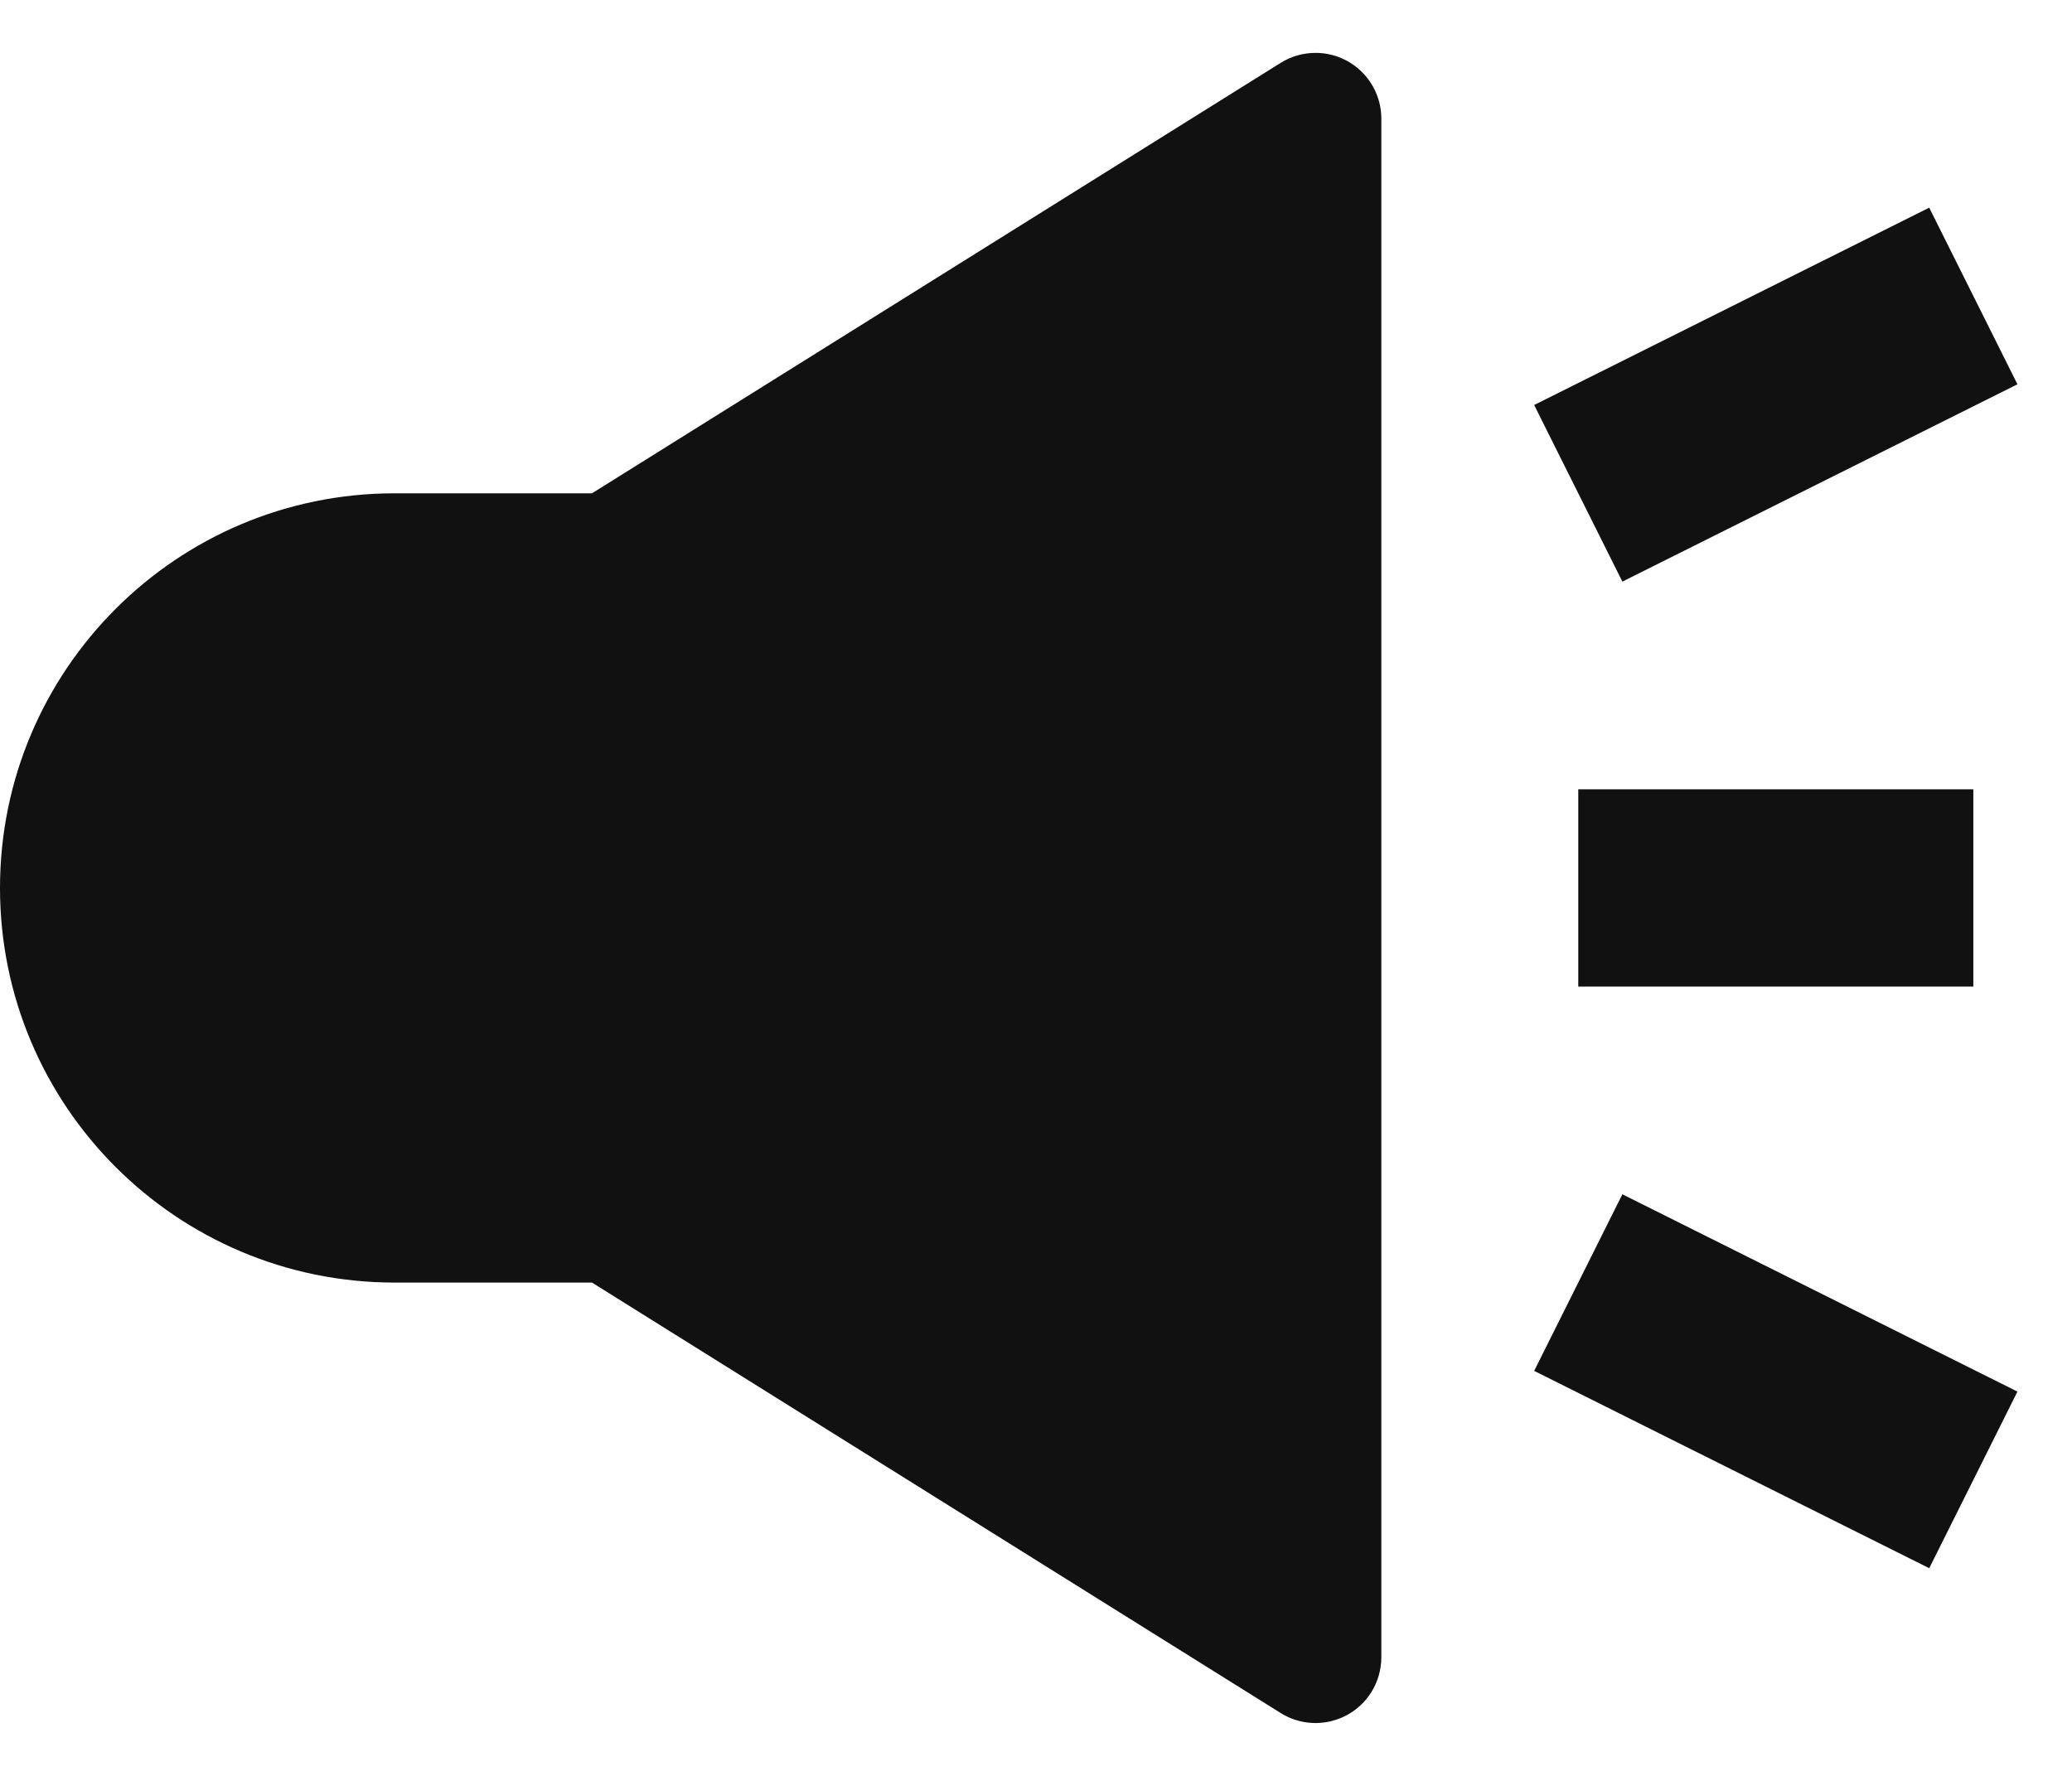 <?xml version="1.0" encoding="UTF-8"?>
<svg width="21px" height="18px" viewBox="0 0 21 18" version="1.1" xmlns="http://www.w3.org/2000/svg" xmlns:xlink="http://www.w3.org/1999/xlink">
    <title>3.Icons/Filled/close</title>
    <g id="页面-1" stroke="none" stroke-width="1" fill="none" fill-rule="evenodd">
        <g id="1级模块_规范名_负责人_版本号V1.0_200407_规范模版" transform="translate(-1574, -6077)" fill="#111111">
            <g id="编组-7" transform="translate(191, 5493)">
                <g id="编组-6" transform="translate(87, 40)">
                    <g id="3.Icons/Filled/close" transform="translate(1294, 541)">
                        <path d="M15.333,3.536 C15.702,3.536 16,3.835 16,4.203 L16,4.203 L16,19.797 C16,19.922 15.965,20.045 15.899,20.151 C15.704,20.463 15.292,20.558 14.98,20.363 L14.98,20.363 L8,16 L6,16 C3.791,16 2,14.209 2,12 C2,9.791 3.791,8 6,8 L6,8 L8,8 L14.98,3.637 C15.086,3.571 15.208,3.536 15.333,3.536 Z M18.443,15.105 L22.447,17.105 L21.553,18.895 L17.549,16.895 L18.443,15.105 Z M22,11 L22,13 L17.996,13 L17.996,11 L22,11 Z M21.553,5.105 L22.447,6.895 L18.443,8.895 L17.549,7.105 L21.553,5.105 Z" id="形状结合"></path>
                    </g>
                </g>
            </g>
        </g>
    </g>
</svg>
